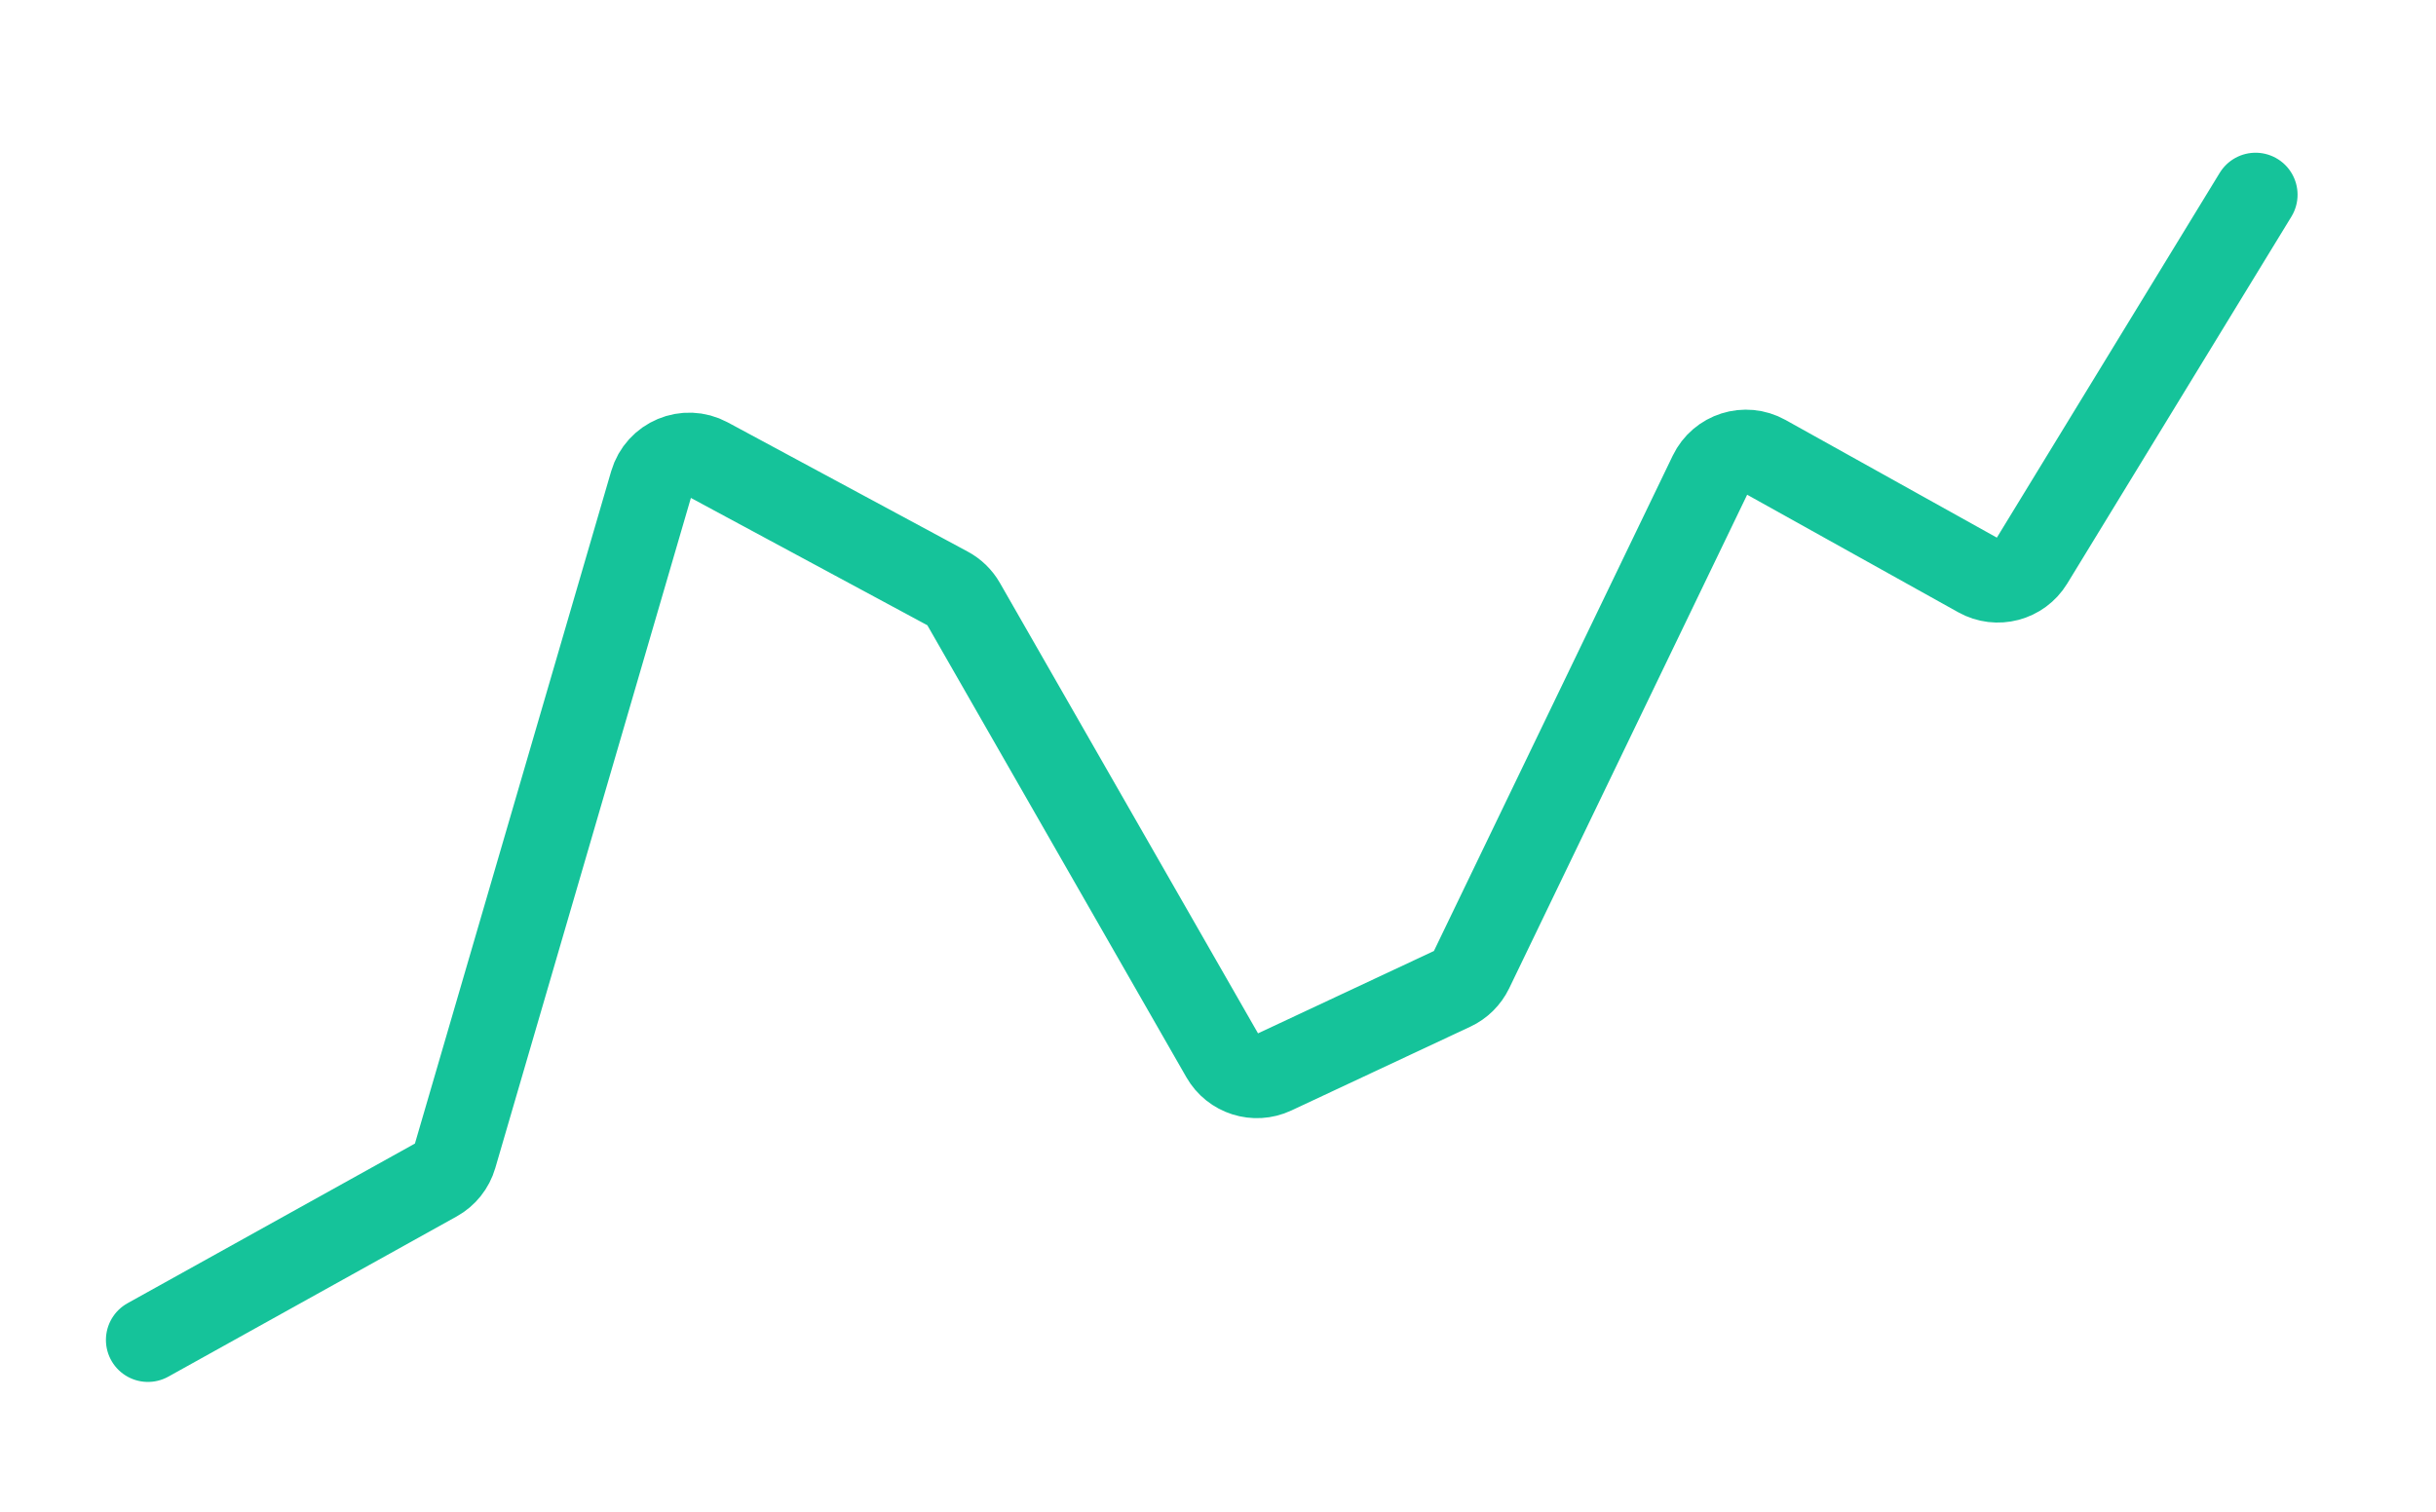 <svg width="58" height="36" viewBox="0 0 58 36" fill="none" xmlns="http://www.w3.org/2000/svg">
<g id="Vector 9" filter="url(#filter0_d_151_10187)">
<path d="M52.886 1.364L47.547 10.105C47.285 10.533 46.732 10.679 46.294 10.434L41.207 7.601C40.737 7.339 40.144 7.527 39.91 8.012L34.213 19.83C34.119 20.023 33.962 20.179 33.767 20.27L29.505 22.266C29.064 22.473 28.538 22.306 28.297 21.884L22.12 11.103C22.033 10.952 21.906 10.828 21.752 10.745L16.035 7.666C15.511 7.384 14.861 7.657 14.694 8.228L10.014 24.264C9.945 24.501 9.786 24.7 9.571 24.82L2.704 28.636" stroke="#15C39A" stroke-width="2" stroke-linecap="round"/>
</g>
<defs>
<filter id="filter0_d_151_10187" x="0.068" y="0.363" width="57.091" height="35" filterUnits="userSpaceOnUse" color-interpolation-filters="sRGB">
<feFlood flood-opacity="0" result="BackgroundImageFix"/>
<feColorMatrix in="SourceAlpha" type="matrix" values="0 0 0 0 0 0 0 0 0 0 0 0 0 0 0 0 0 0 127 0" result="hardAlpha"/>
<feOffset dx="0.818" dy="3.273"/>
<feGaussianBlur stdDeviation="1.227"/>
<feComposite in2="hardAlpha" operator="out"/>
<feColorMatrix type="matrix" values="0 0 0 0 0.082 0 0 0 0 0.765 0 0 0 0 0.604 0 0 0 0.22 0"/>
<feBlend mode="normal" in2="BackgroundImageFix" result="effect1_dropShadow_151_10187"/>
<feBlend mode="normal" in="SourceGraphic" in2="effect1_dropShadow_151_10187" result="shape"/>
</filter>
</defs>
</svg>

